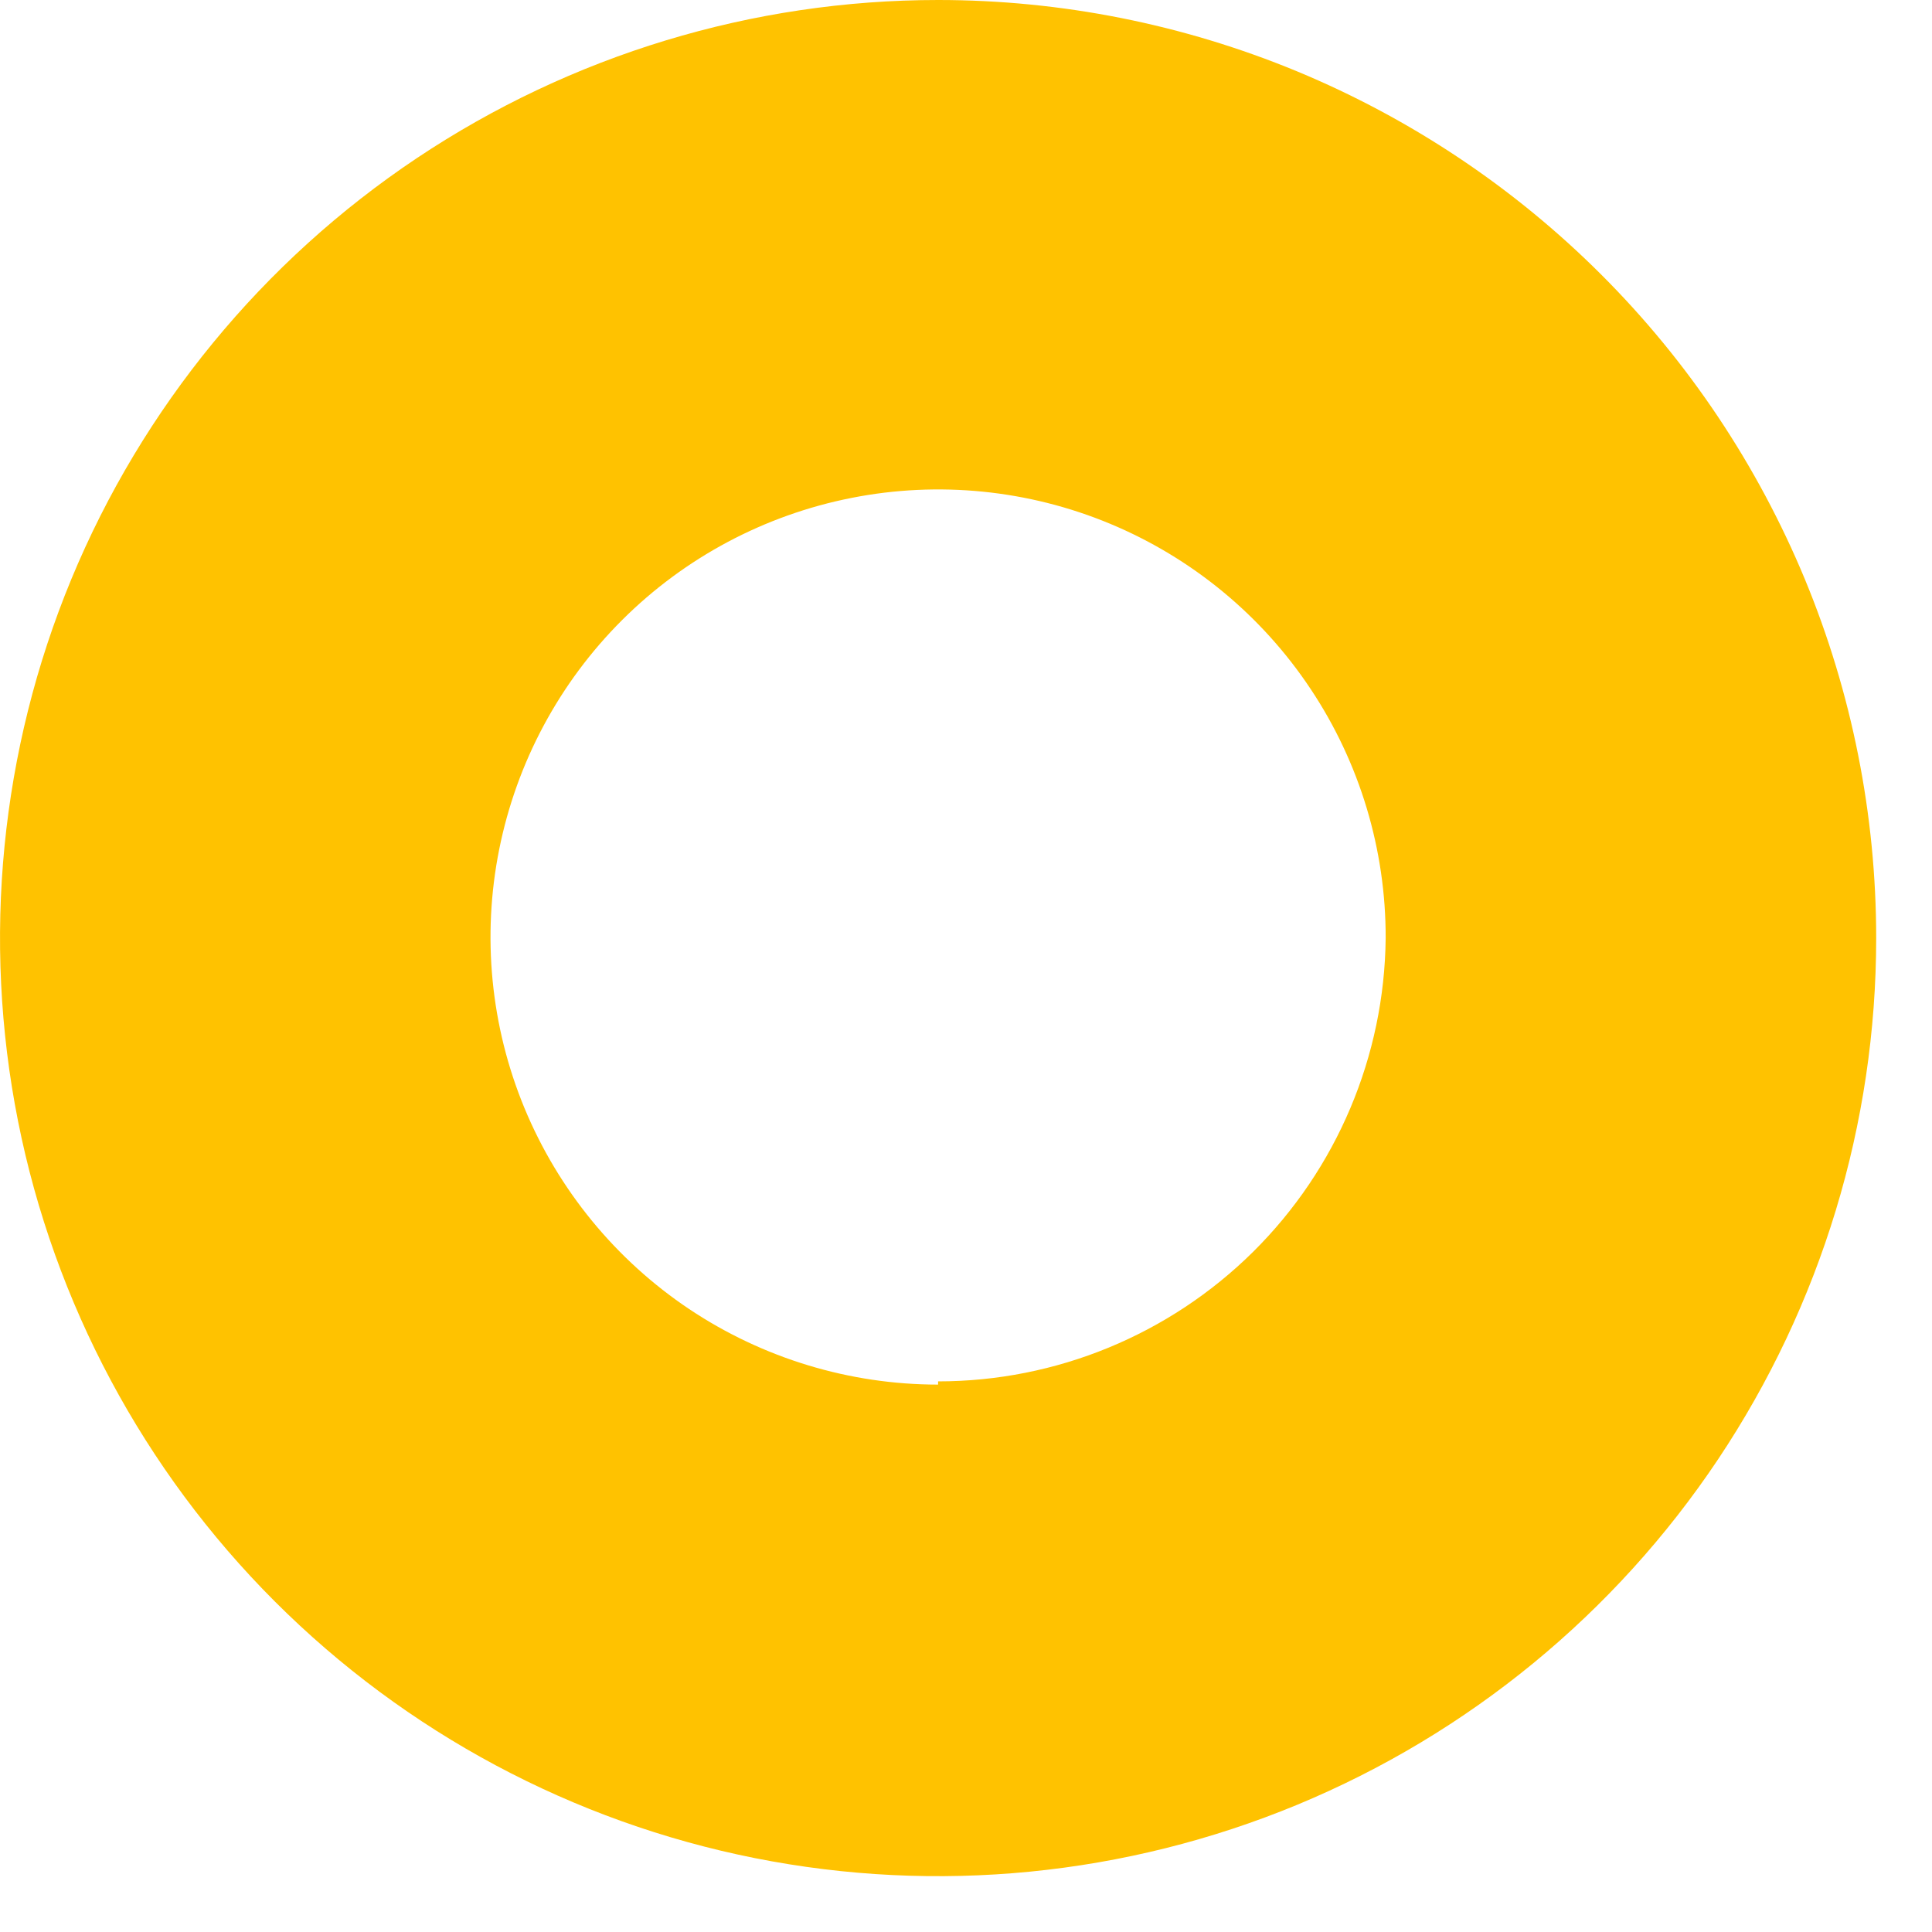 <svg width="18" height="18" viewBox="0 0 18 18" fill="none" xmlns="http://www.w3.org/2000/svg">
<path d="M8.74 0C7.011 0 5.322 0.513 3.884 1.473C2.447 2.433 1.327 3.798 0.665 5.395C0.004 6.992 -0.169 8.75 0.168 10.445C0.505 12.14 1.338 13.698 2.56 14.92C3.782 16.142 5.34 16.975 7.035 17.312C8.73 17.649 10.488 17.476 12.085 16.815C13.682 16.153 15.047 15.033 16.007 13.596C16.967 12.158 17.48 10.469 17.48 8.74C17.48 7.592 17.254 6.456 16.815 5.395C16.375 4.335 15.732 3.371 14.92 2.56C14.108 1.748 13.145 1.105 12.085 0.665C11.024 0.226 9.888 0 8.74 0ZM8.74 12.9C7.915 12.9 7.108 12.655 6.422 12.197C5.736 11.738 5.202 11.086 4.886 10.323C4.571 9.561 4.489 8.722 4.651 7.913C4.813 7.104 5.211 6.361 5.795 5.778C6.379 5.195 7.123 4.799 7.933 4.639C8.742 4.479 9.581 4.563 10.343 4.88C11.104 5.197 11.755 5.733 12.212 6.421C12.669 7.108 12.912 7.915 12.91 8.74C12.899 9.839 12.456 10.889 11.675 11.663C10.894 12.436 9.839 12.87 8.74 12.87V12.9Z" fill="#FFC200"/>
</svg>
